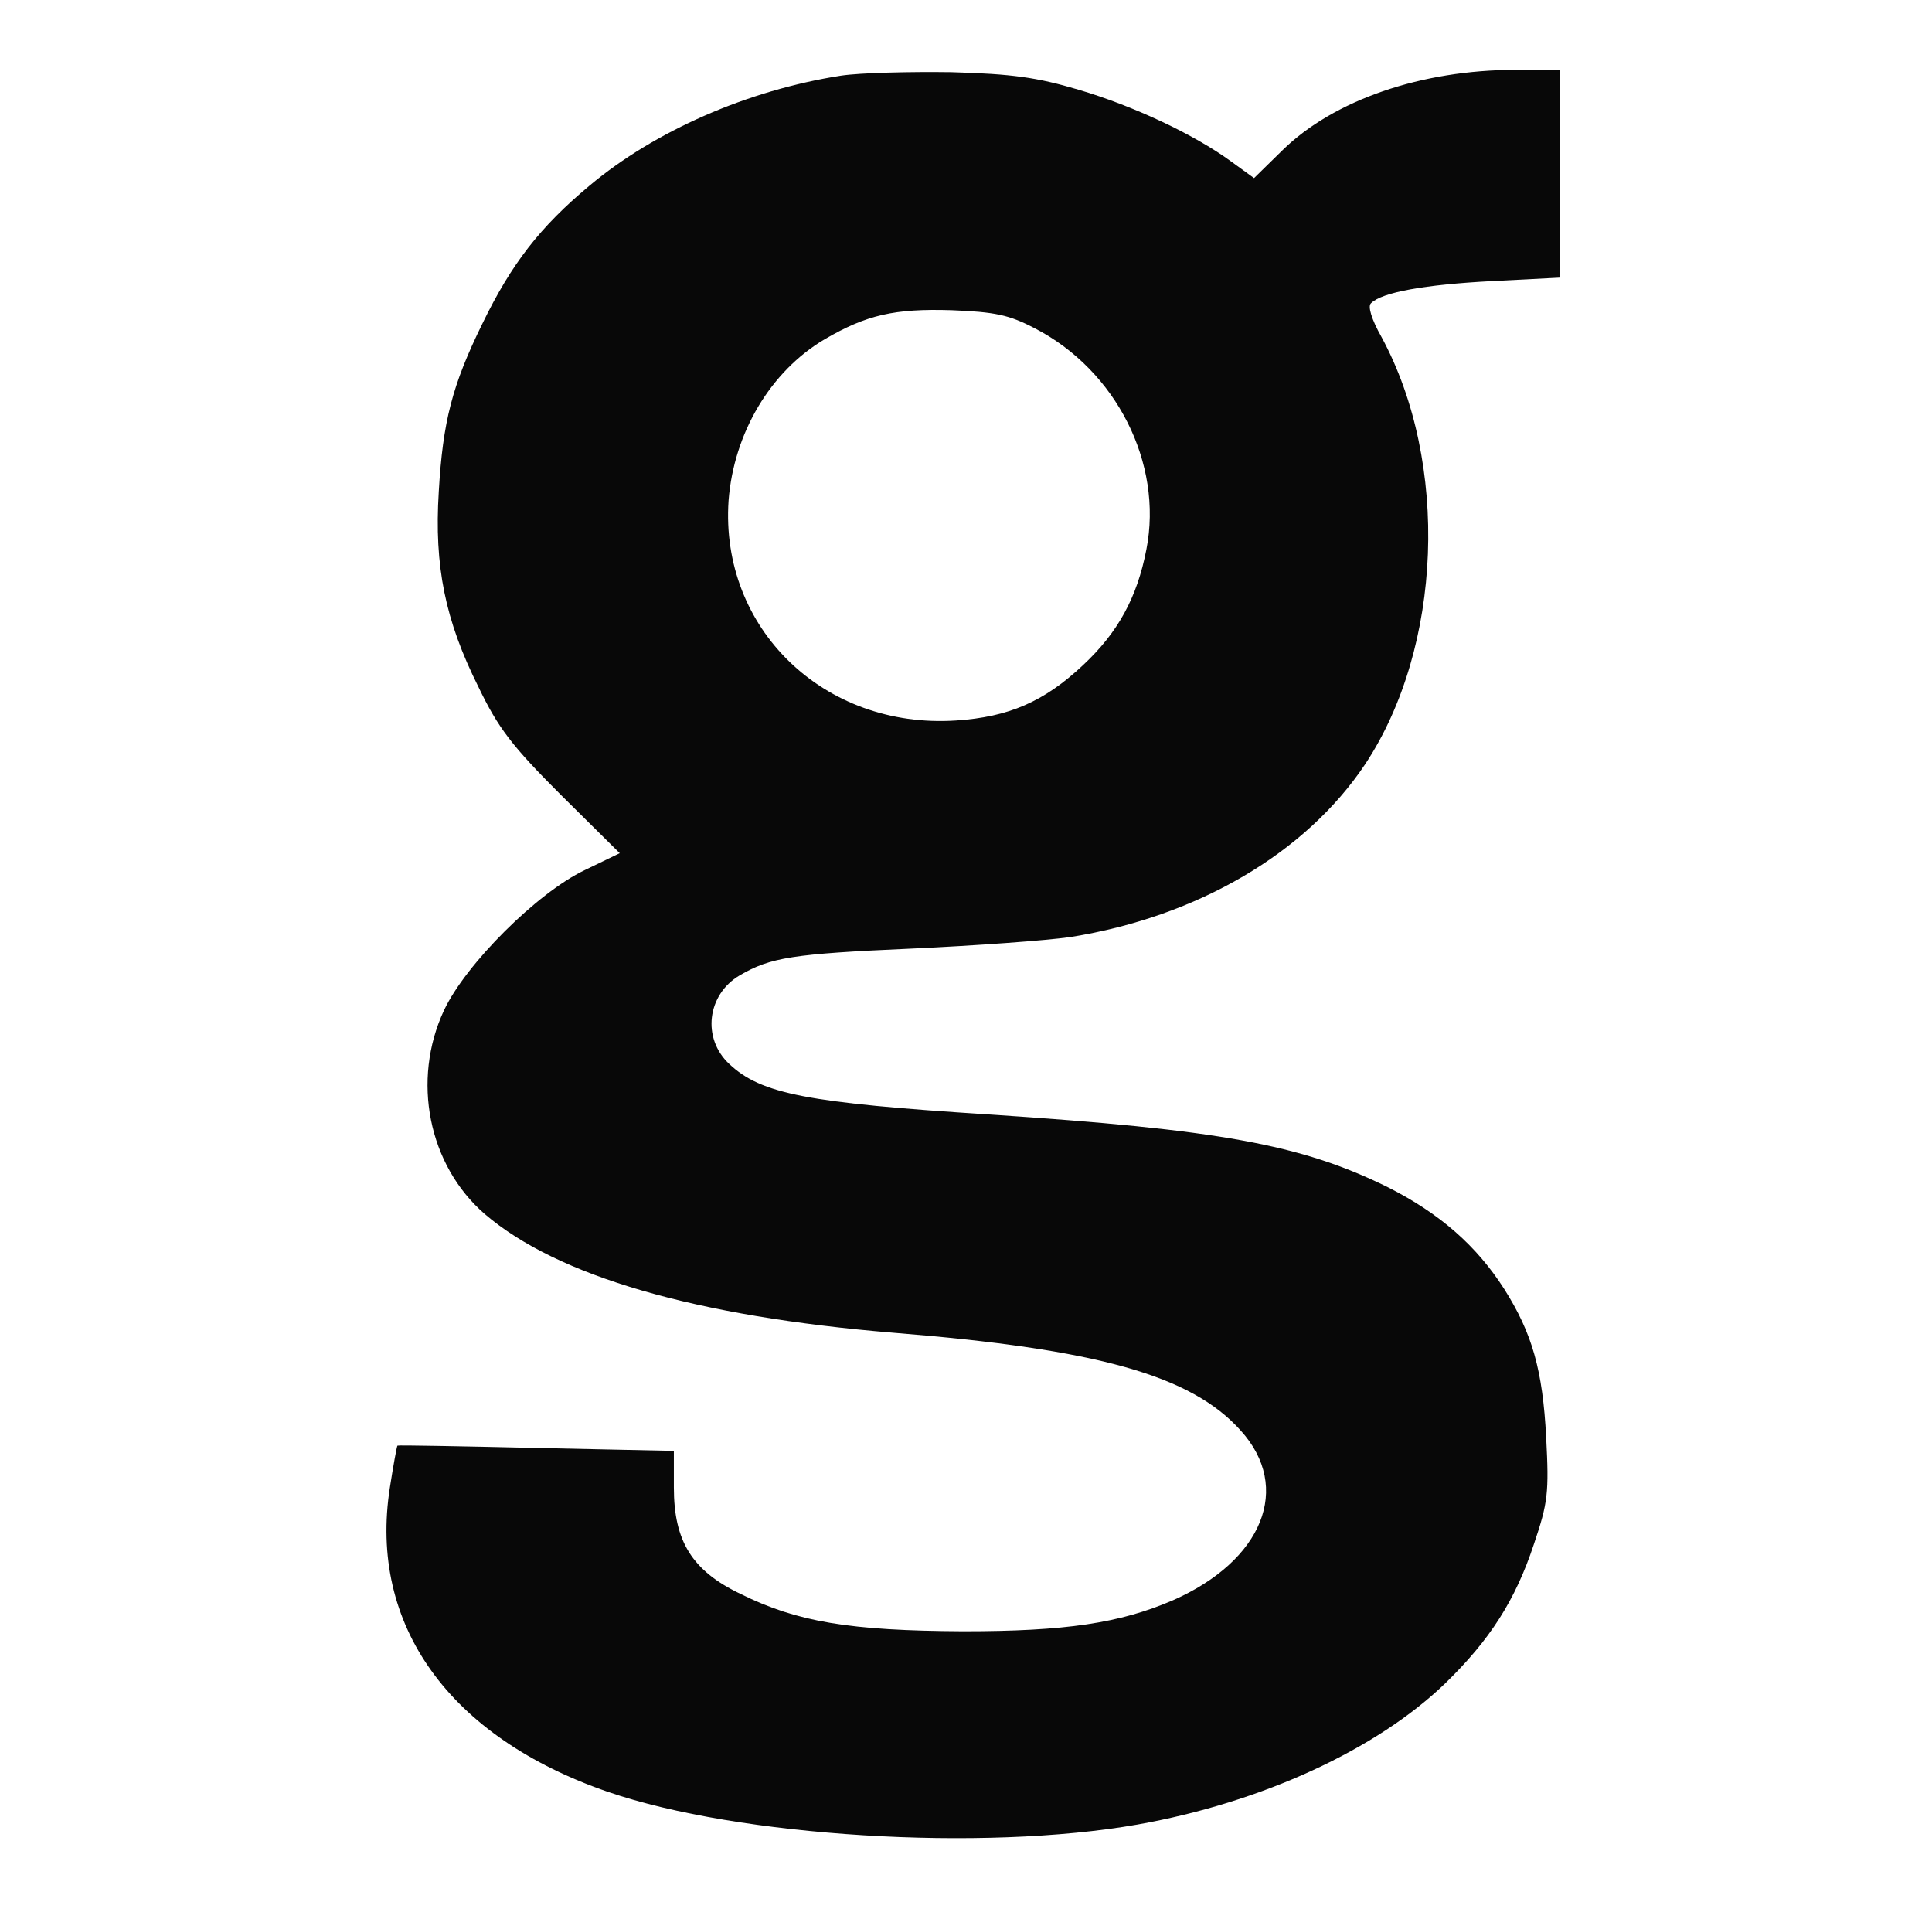 <?xml version="1.0" standalone="no"?>
<!DOCTYPE svg PUBLIC "-//W3C//DTD SVG 20010904//EN"
 "http://www.w3.org/TR/2001/REC-SVG-20010904/DTD/svg10.dtd">
<svg version="1.0" xmlns="http://www.w3.org/2000/svg"
 width="332pt" height="331pt" viewBox="0 0 332 331"
 preserveAspectRatio="xMidYMid meet">
<g transform="translate(0,331) scale(0.1,-0.1)"
fill="#080808" stroke="none">
<path d="M1445 3180 c-160 -25 -320 -95 -432 -189 -85 -71 -134 -134 -184
-237 -52 -106 -68 -168 -75 -289 -8 -128 11 -221 68 -335 34 -71 58 -102 142
-186 l101 -100 -60 -29 c-82 -39 -205 -162 -242 -241 -56 -120 -27 -266 70
-350 125 -107 363 -176 702 -204 350 -28 512 -73 597 -168 89 -98 38 -224
-117 -292 -91 -39 -183 -53 -360 -53 -195 1 -285 16 -382 64 -84 40 -115 91
-115 183 l0 63 -236 5 c-130 3 -238 5 -239 4 -1 -1 -7 -33 -13 -72 -37 -236
102 -429 375 -523 224 -77 643 -103 910 -56 214 38 411 129 529 243 76 74 120
142 152 239 24 71 26 88 21 183 -6 116 -24 179 -72 255 -48 75 -111 130 -200
175 -150 74 -291 99 -685 125 -312 20 -392 35 -447 87 -47 44 -38 119 18 152
53 31 91 37 294 46 110 5 234 14 275 20 218 35 404 144 506 297 133 201 145
518 28 734 -17 30 -24 53 -18 58 19 19 93 32 207 38 l117 6 0 178 0 179 -75 0
c-163 0 -313 -52 -401 -138 l-49 -48 -40 29 c-63 46 -167 95 -262 123 -71 21
-113 27 -218 30 -71 1 -157 -1 -190 -6z m333 -434 c140 -72 221 -232 192 -380
-16 -83 -49 -143 -109 -199 -67 -63 -128 -89 -218 -95 -227 -15 -406 158 -391
378 9 116 72 222 165 277 72 42 120 53 218 50 75 -3 99 -8 143 -31z"/>
</g>
</svg>
